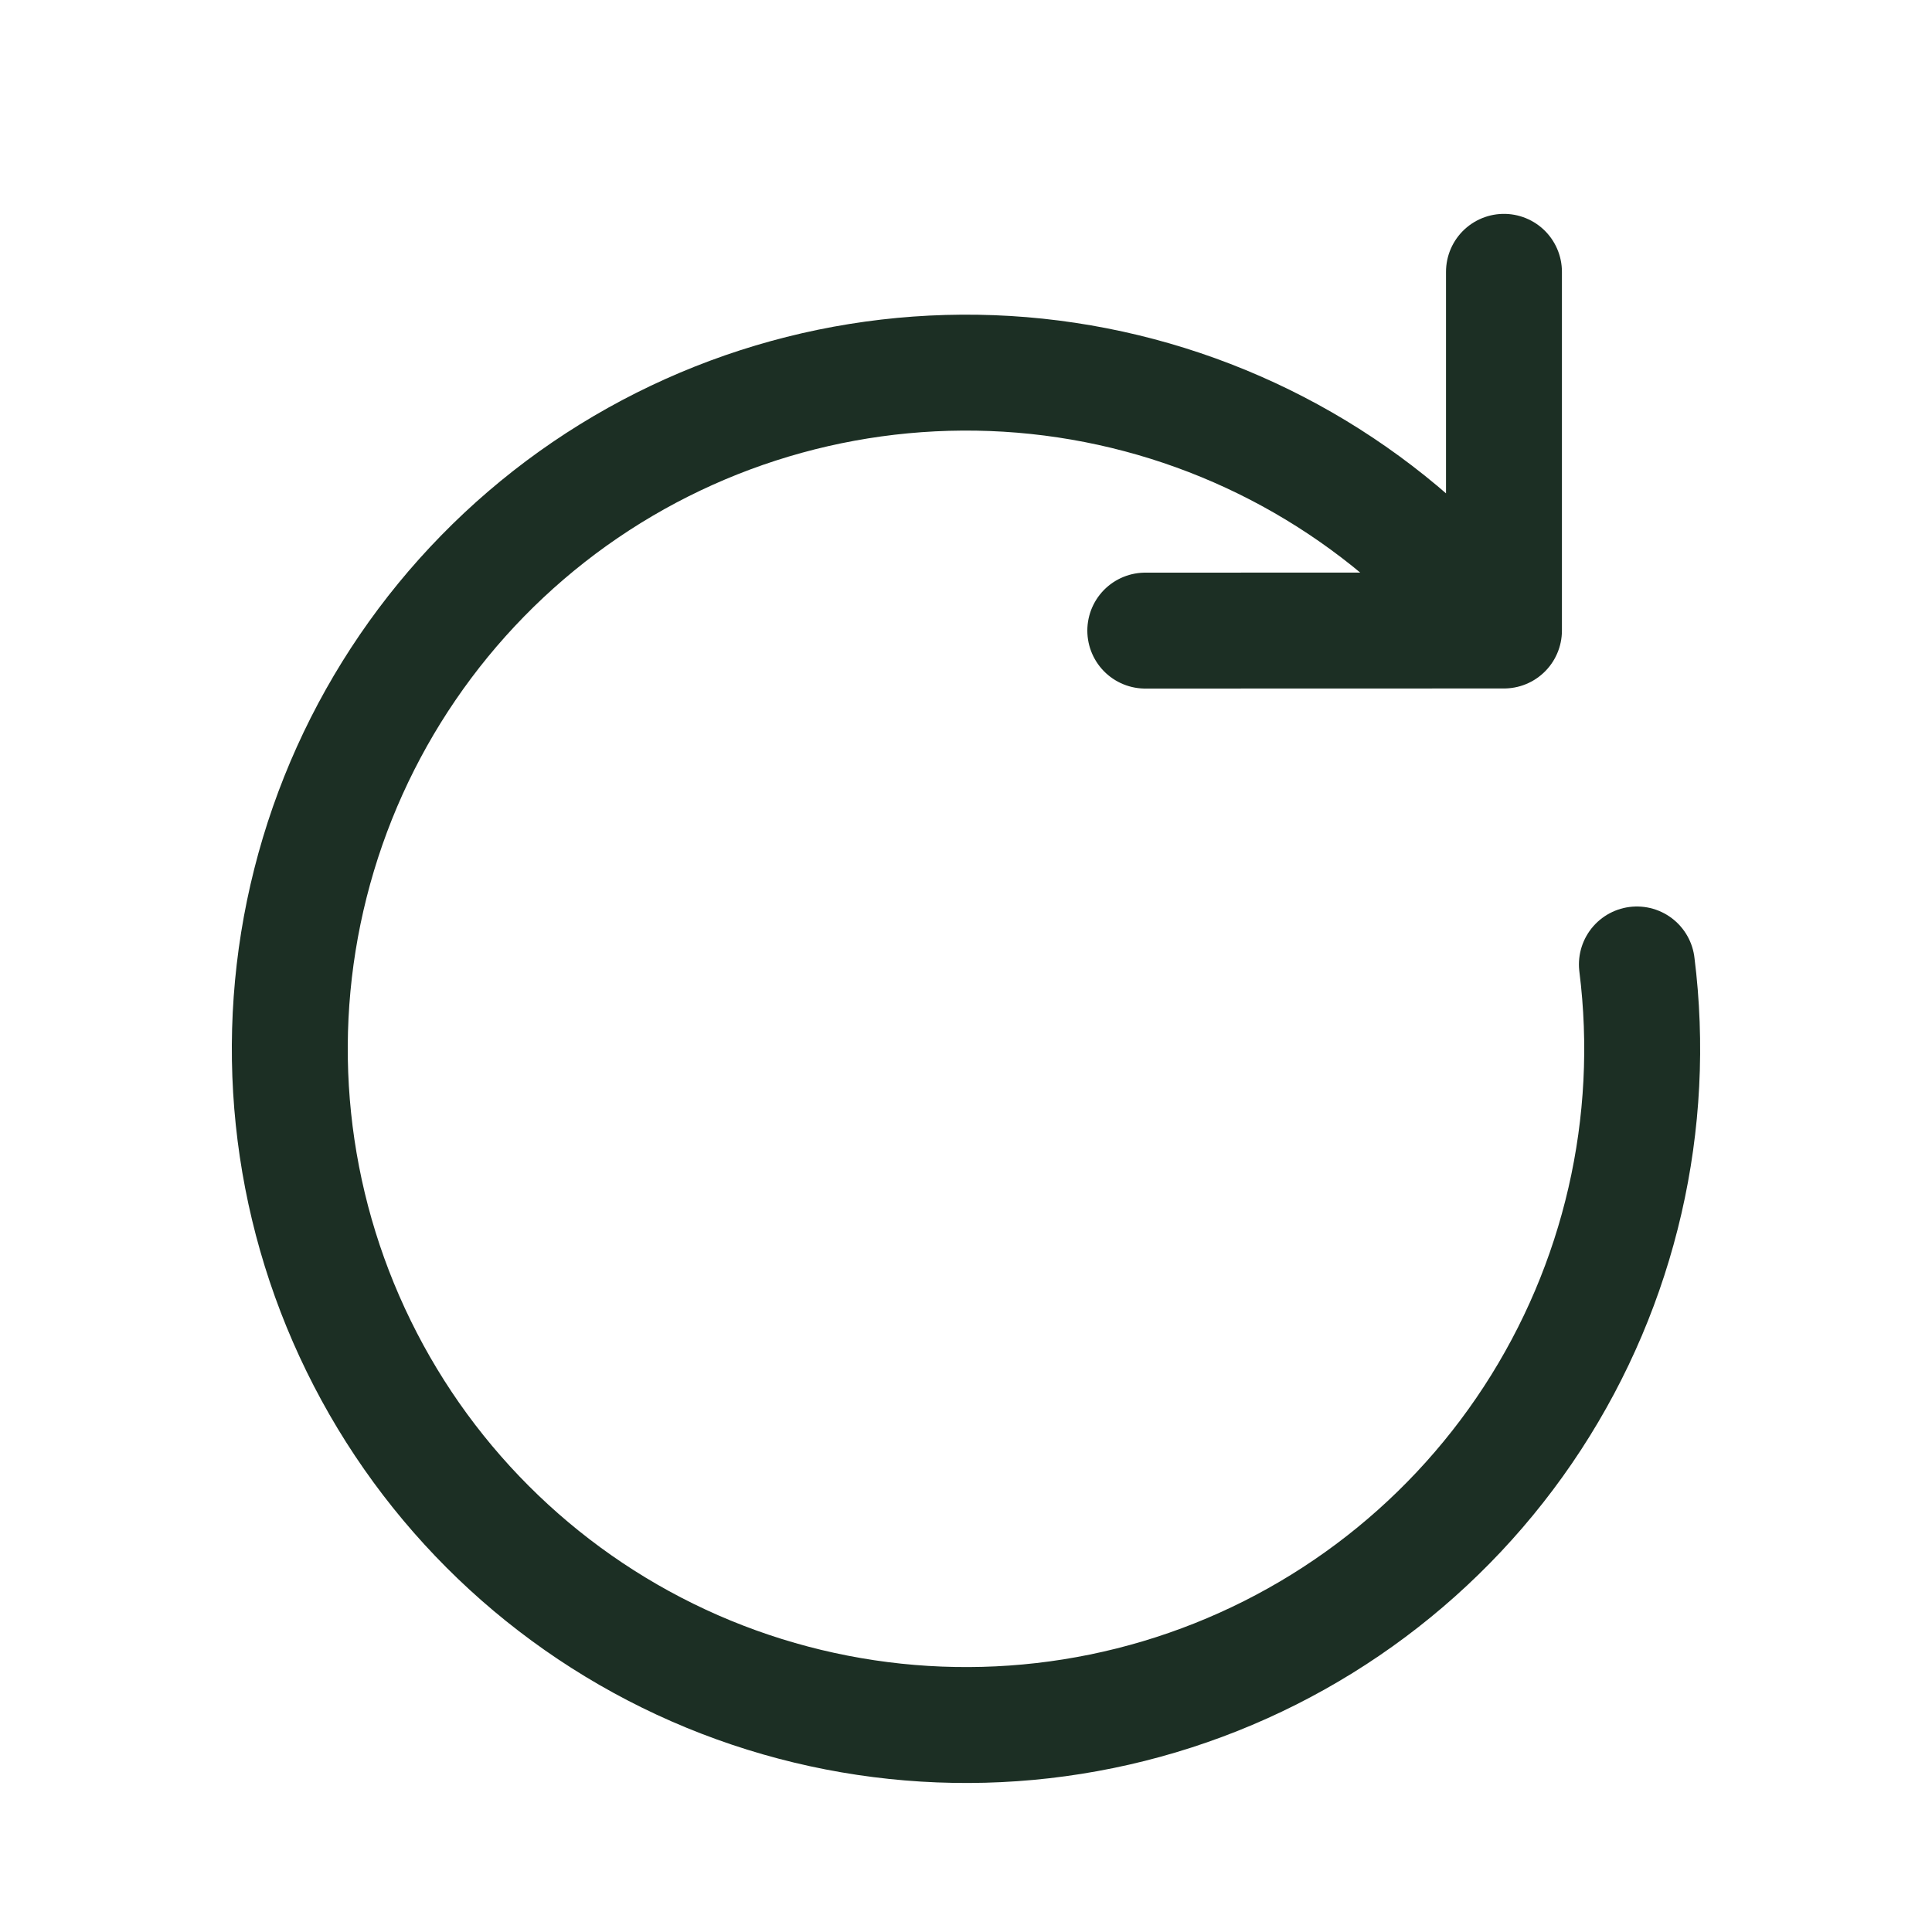 <svg width="20" height="20" viewBox="0 0 20 20" fill="none" xmlns="http://www.w3.org/2000/svg">
<path d="M15.569 6.527L14.95 5.908C13.779 4.736 12.229 4.018 10.578 3.881C8.926 3.745 7.28 4.198 5.931 5.161C4.583 6.125 3.62 7.535 3.214 9.141C2.807 10.748 2.984 12.447 3.713 13.935C4.441 15.423 5.674 16.605 7.192 17.27C8.71 17.934 10.415 18.039 12.003 17.565C13.591 17.091 14.959 16.069 15.864 14.681C16.769 13.293 17.152 11.628 16.945 9.984M15.569 6.527L11.856 6.528M15.569 6.527V2.814" stroke="#1C2F24" stroke-width="1.2" stroke-linecap="round" stroke-linejoin="round"/>
</svg>
